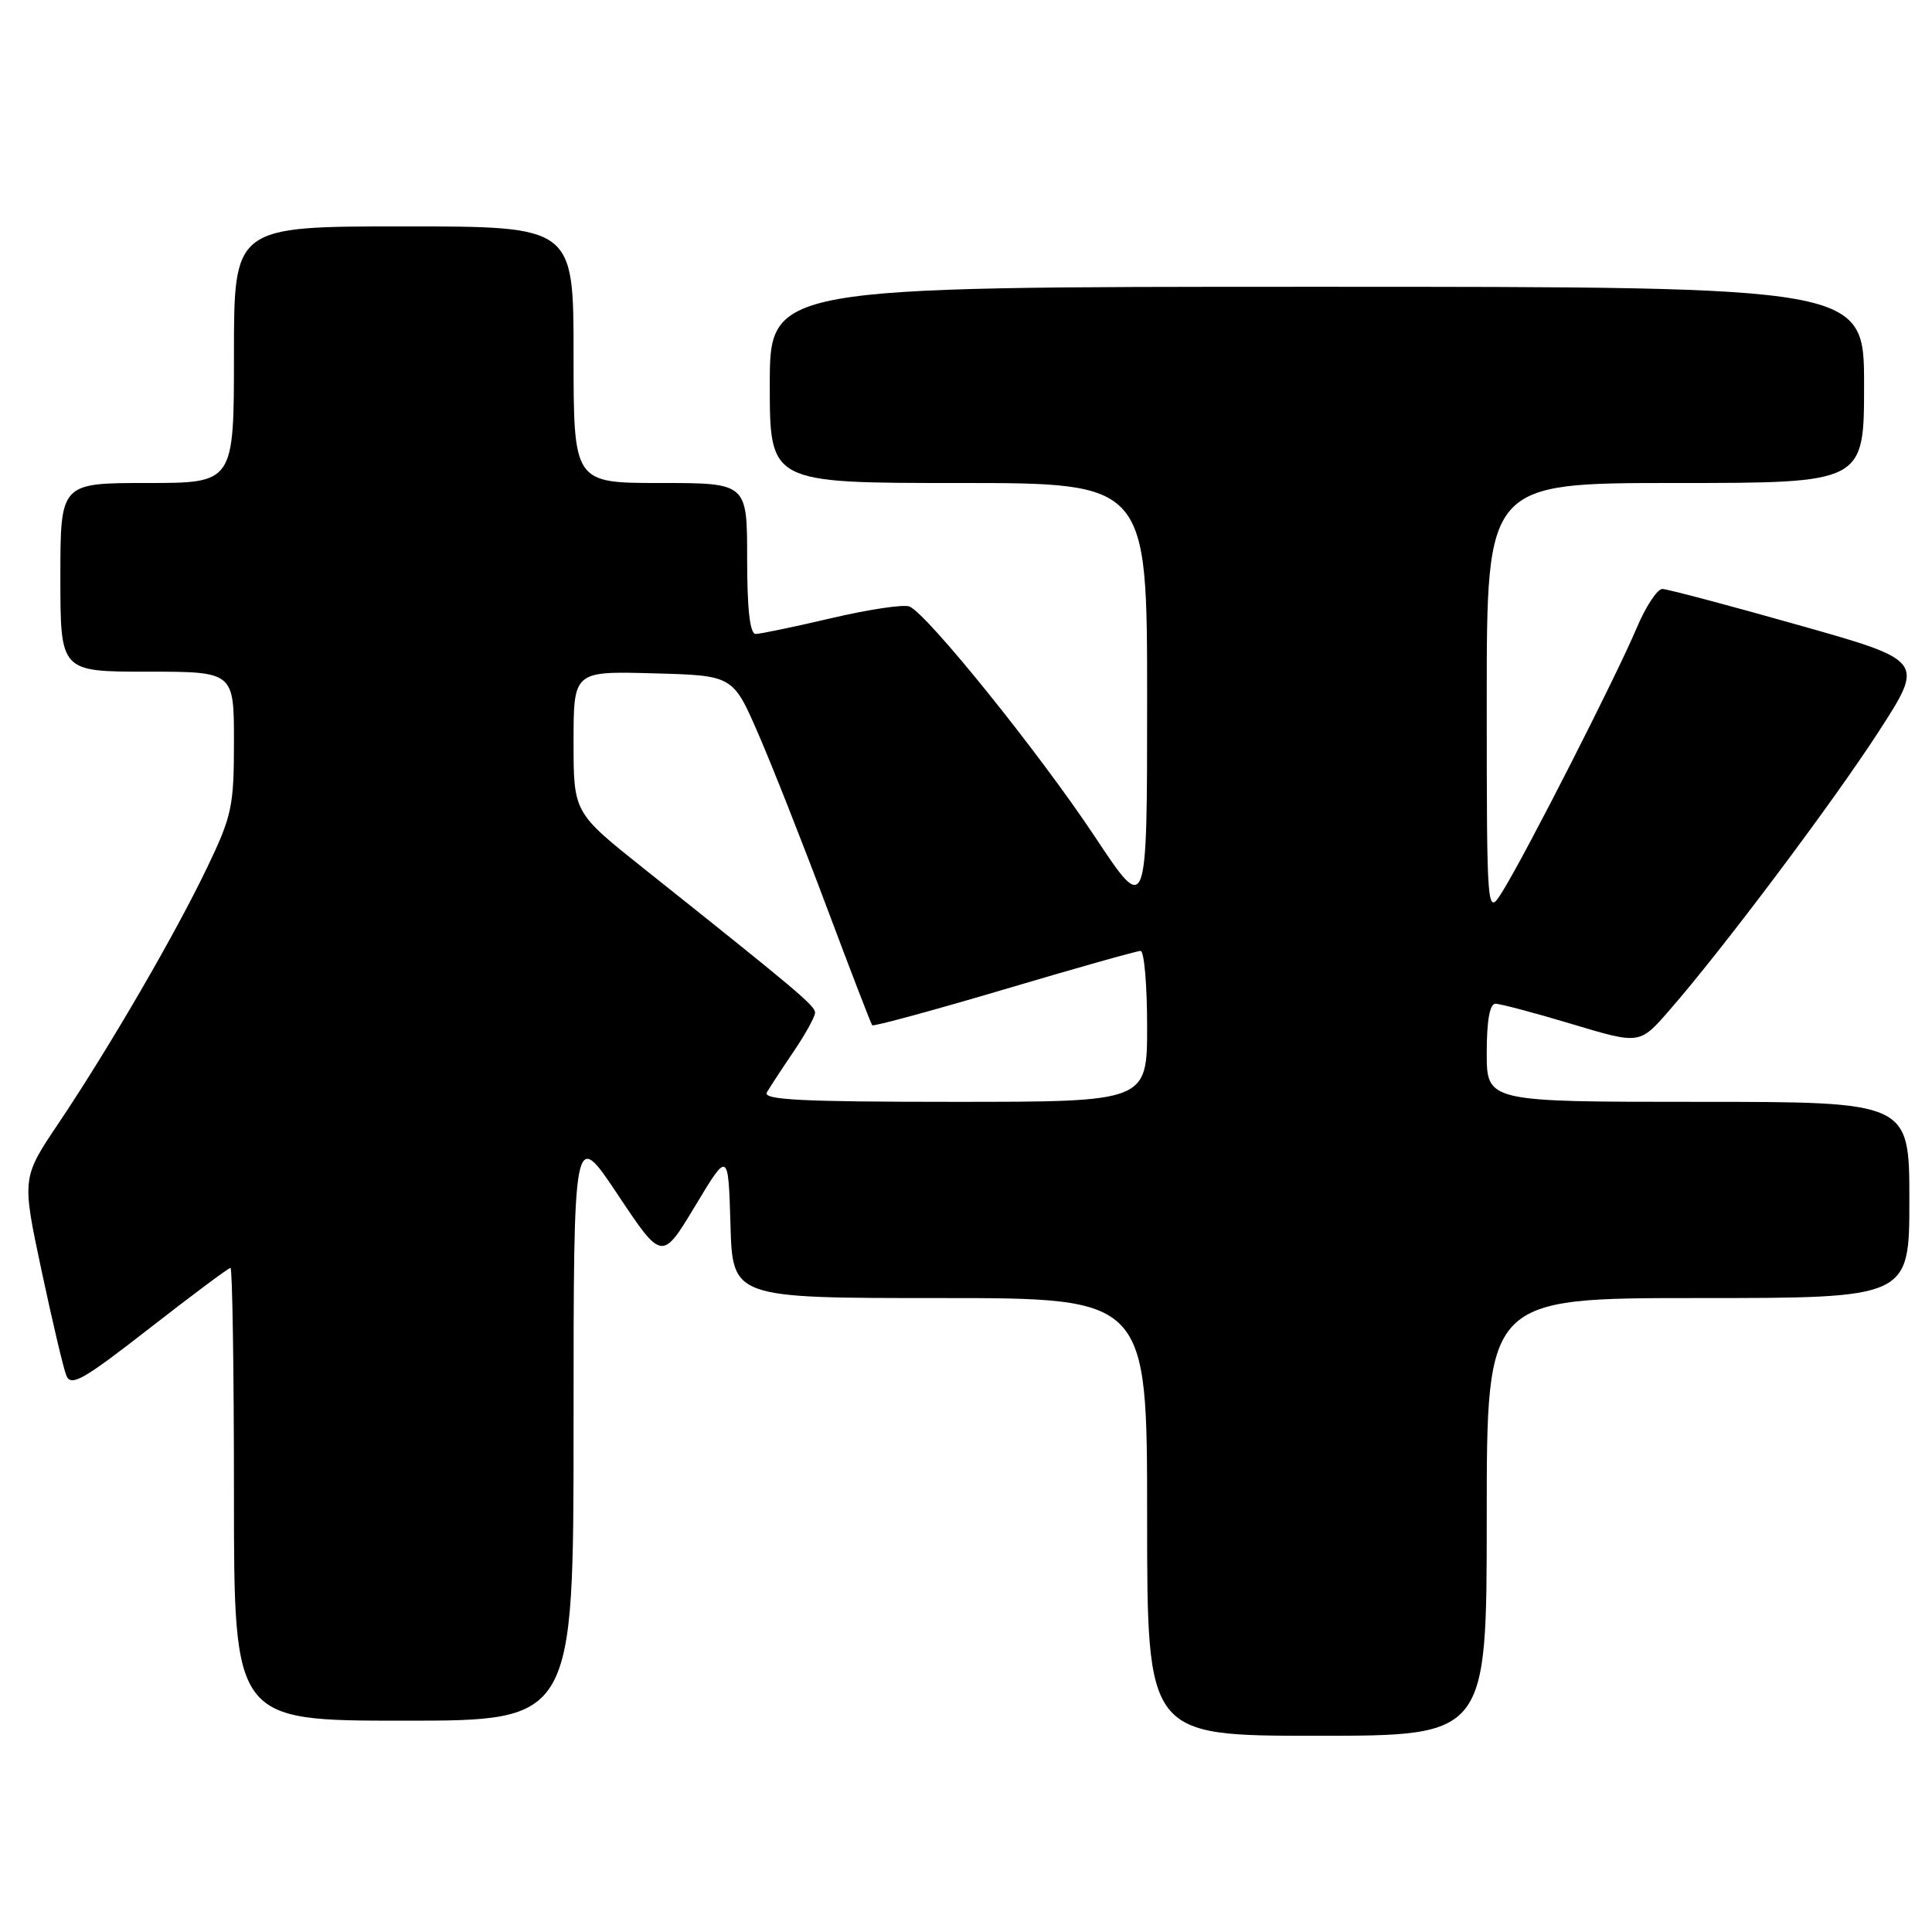 <?xml version="1.0" encoding="UTF-8" standalone="no"?>
<!DOCTYPE svg PUBLIC "-//W3C//DTD SVG 1.1//EN" "http://www.w3.org/Graphics/SVG/1.1/DTD/svg11.dtd" >
<svg xmlns="http://www.w3.org/2000/svg" xmlns:xlink="http://www.w3.org/1999/xlink" version="1.1" viewBox="0 0 256 256">
 <g >
 <path fill="currentColor"
d=" M 197.00 201.00 C 197.00 172.00 197.00 172.00 225.00 172.00 C 253.00 172.00 253.00 172.00 253.00 159.00 C 253.00 146.00 253.00 146.00 225.00 146.00 C 197.00 146.00 197.00 146.00 197.00 139.50 C 197.00 135.25 197.40 133.00 198.15 133.00 C 198.79 133.00 203.35 134.21 208.28 135.69 C 217.26 138.39 217.26 138.39 221.14 133.94 C 228.20 125.86 242.80 106.42 248.96 96.90 C 255.01 87.54 255.01 87.54 238.26 82.81 C 229.04 80.20 220.95 78.06 220.28 78.04 C 219.61 78.02 218.07 80.36 216.85 83.25 C 214.29 89.36 202.32 112.89 199.16 118.00 C 197.01 121.50 197.01 121.50 197.00 92.75 C 197.00 64.00 197.00 64.00 222.00 64.00 C 247.00 64.00 247.00 64.00 247.00 51.00 C 247.00 38.00 247.00 38.00 174.50 38.00 C 102.00 38.00 102.00 38.00 102.00 51.00 C 102.00 64.00 102.00 64.00 127.00 64.00 C 152.00 64.00 152.00 64.00 152.00 92.65 C 152.00 121.31 152.00 121.31 145.10 110.90 C 137.68 99.72 122.79 81.24 120.49 80.36 C 119.71 80.06 115.07 80.76 110.16 81.91 C 105.26 83.06 100.75 84.00 100.13 84.00 C 99.37 84.00 99.00 80.75 99.00 74.00 C 99.00 64.00 99.00 64.00 87.50 64.00 C 76.00 64.00 76.00 64.00 76.00 47.00 C 76.00 30.00 76.00 30.00 53.50 30.00 C 31.00 30.00 31.00 30.00 31.00 47.00 C 31.00 64.00 31.00 64.00 19.50 64.00 C 8.00 64.00 8.00 64.00 8.00 76.50 C 8.00 89.00 8.00 89.00 19.50 89.00 C 31.00 89.00 31.00 89.00 31.00 98.28 C 31.00 106.85 30.73 108.12 27.45 114.95 C 23.20 123.82 14.51 138.77 7.79 148.79 C 2.89 156.07 2.89 156.07 5.49 168.29 C 6.92 175.00 8.40 181.30 8.79 182.27 C 9.40 183.78 11.03 182.85 19.79 176.02 C 25.45 171.61 30.29 168.00 30.54 168.00 C 30.79 168.00 31.00 181.50 31.00 198.00 C 31.00 228.00 31.00 228.00 53.50 228.00 C 76.00 228.00 76.00 228.00 76.00 188.75 C 76.00 149.50 76.00 149.50 81.86 158.30 C 87.72 167.09 87.72 167.09 92.11 159.80 C 96.50 152.50 96.50 152.50 96.79 162.25 C 97.07 172.00 97.07 172.00 124.54 172.00 C 152.00 172.00 152.00 172.00 152.00 201.00 C 152.00 230.00 152.00 230.00 174.50 230.00 C 197.00 230.00 197.00 230.00 197.00 201.00 Z  M 101.61 144.75 C 102.01 144.06 103.61 141.62 105.17 139.32 C 106.73 137.02 108.00 134.71 108.00 134.18 C 108.00 133.26 105.63 131.27 85.25 115.04 C 76.00 107.67 76.00 107.67 76.00 98.30 C 76.00 88.93 76.00 88.93 86.56 89.22 C 97.12 89.50 97.12 89.50 100.47 97.22 C 102.32 101.47 106.40 111.82 109.55 120.22 C 112.70 128.62 115.41 135.66 115.57 135.85 C 115.73 136.04 123.60 133.90 133.06 131.10 C 142.52 128.29 150.65 126.00 151.13 126.00 C 151.61 126.00 152.00 130.50 152.00 136.00 C 152.00 146.00 152.00 146.00 126.44 146.00 C 106.27 146.00 101.04 145.74 101.61 144.75 Z "/>
</g>
</svg>